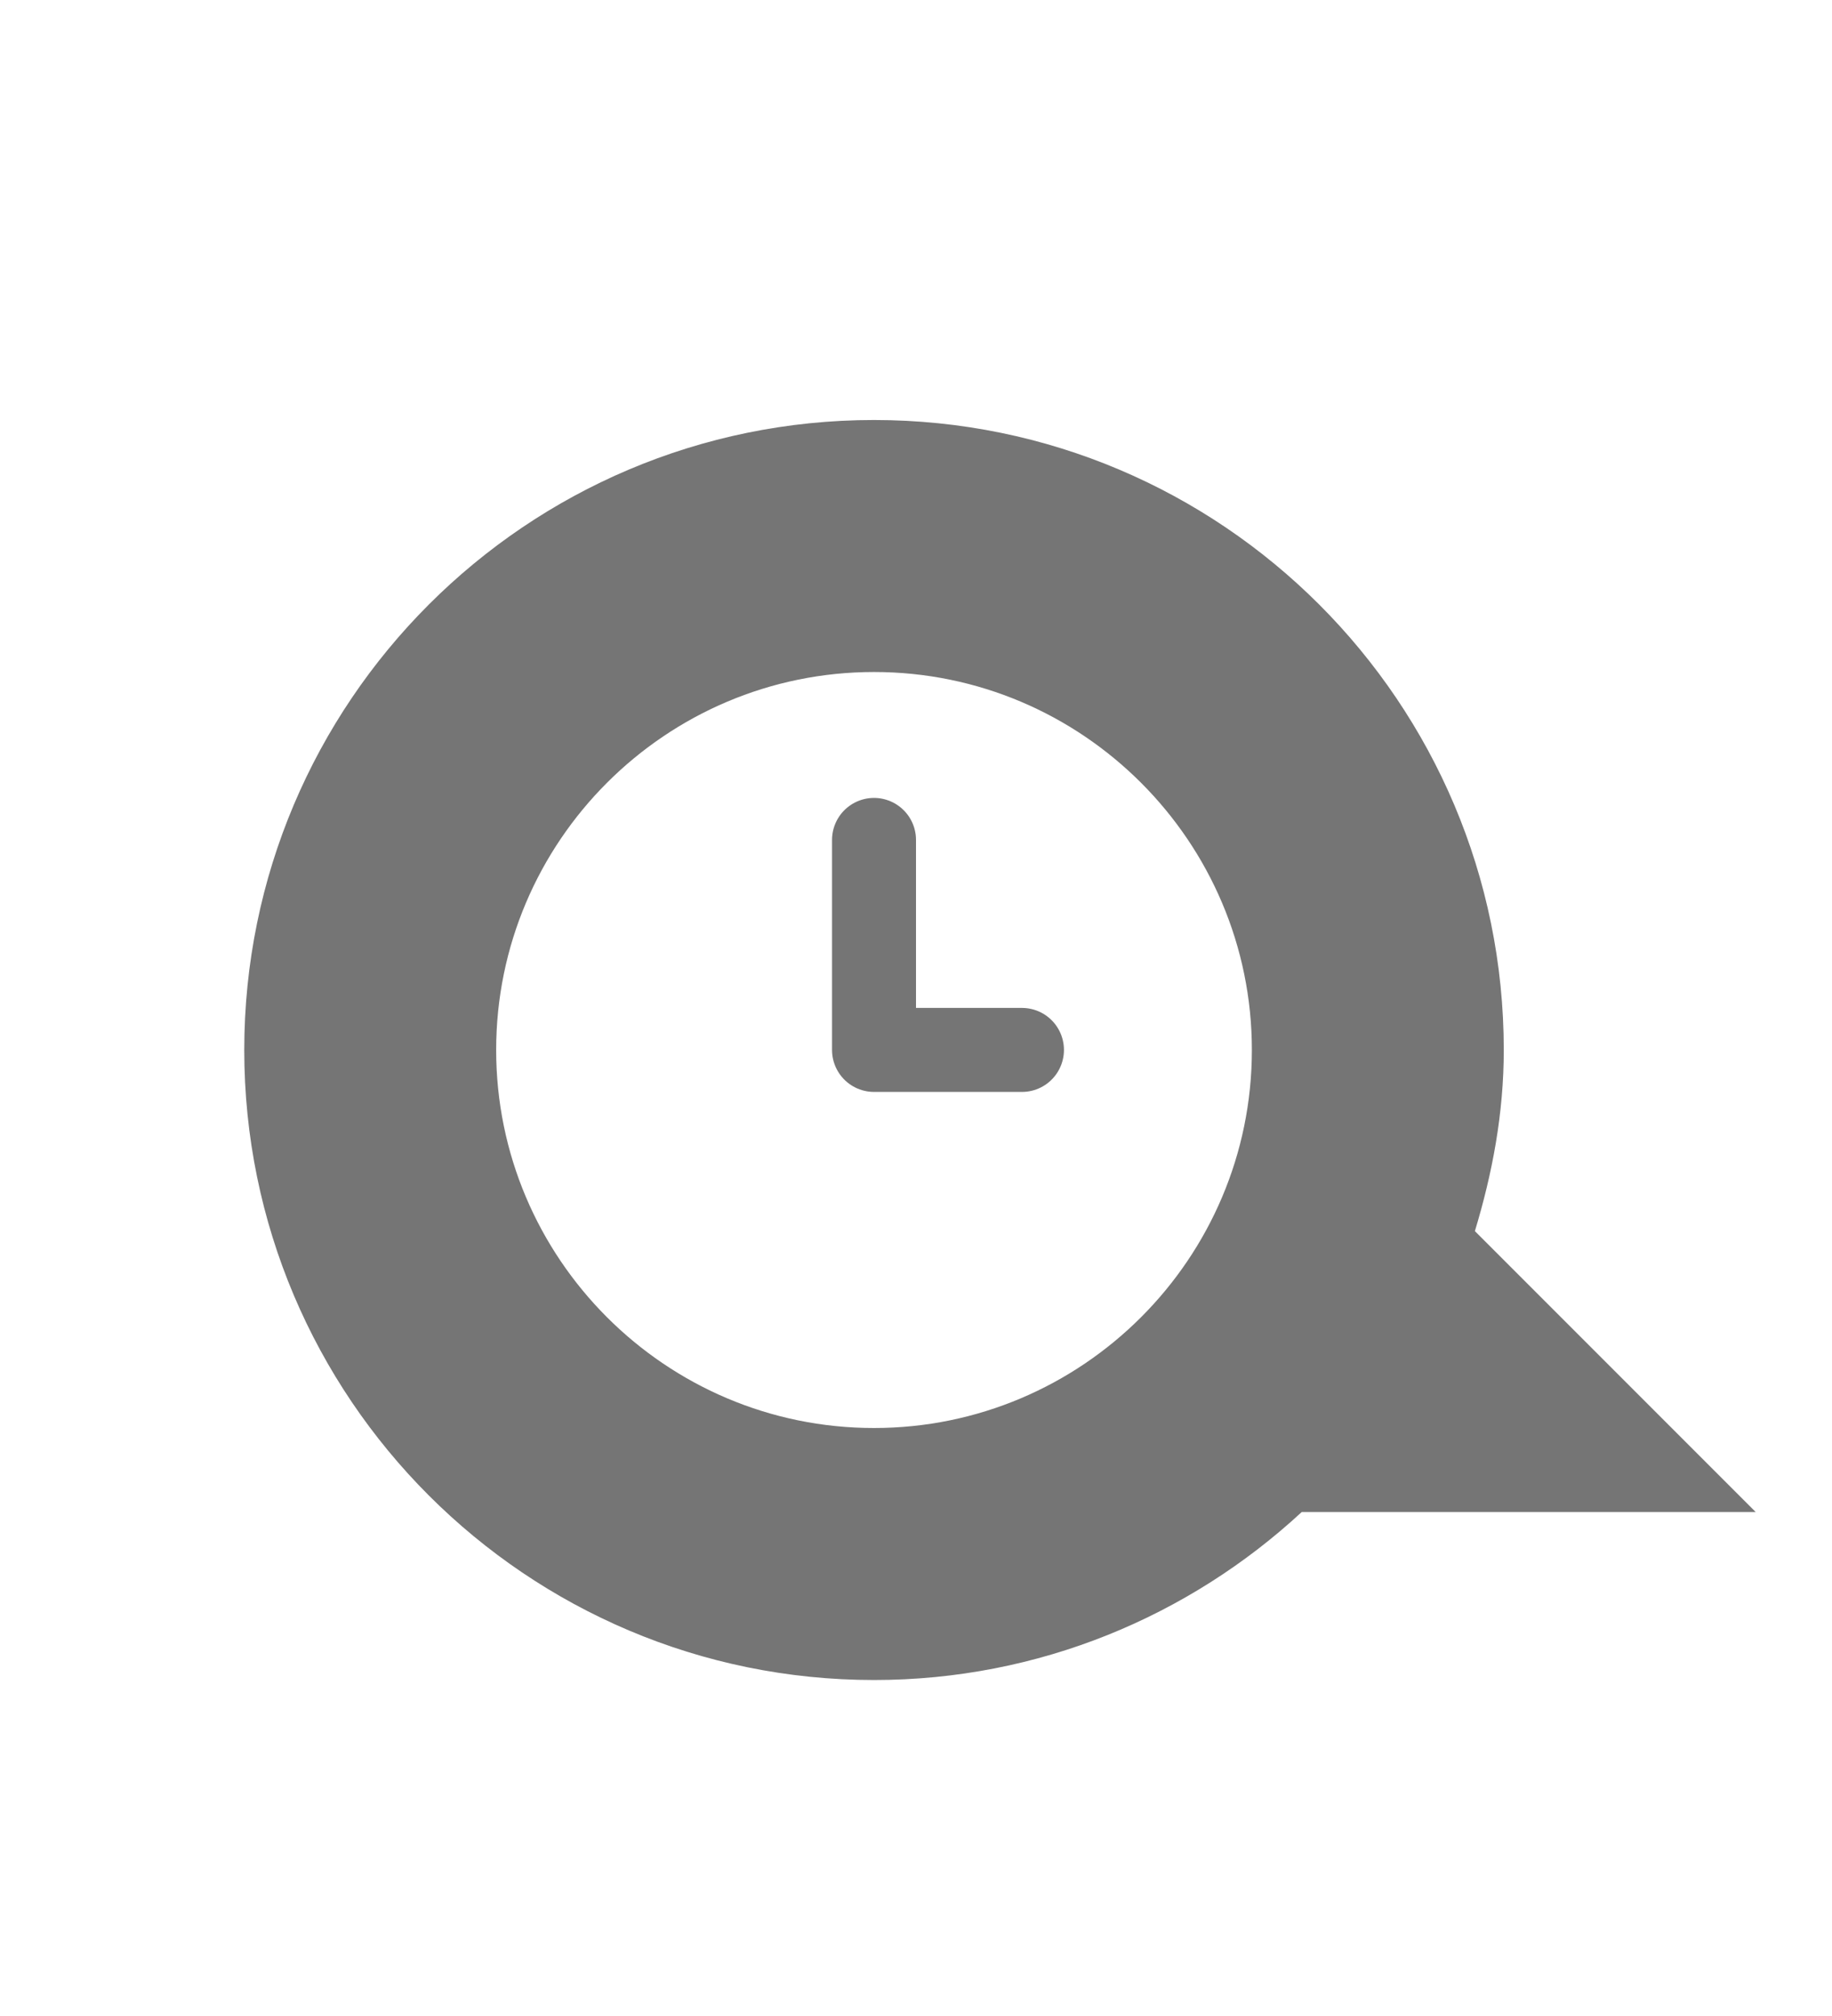 <svg xmlns="http://www.w3.org/2000/svg" viewBox="0 0 21.818 24">
 <path d="m 10.409 5 c -4.14 0 -7.5 3.36 -7.5 7.5 0 4.14 3.36 7.5 7.5 7.5 1.965 0 3.756 -0.762 5.094 -2 l 5.406 0 -3.344 -3.344 c 0.208 -0.687 0.344 -1.401 0.344 -2.156 0 -4.14 -3.36 -7.5 -7.5 -7.5 z m 0 3 c 2.484 0 4.5 2.02 4.5 4.5 0 2.484 -2.02 4.5 -4.5 4.5 -2.484 0 -4.5 -2.02 -4.5 -4.5 0 -2.484 2.02 -4.5 4.5 -4.5 z" style="fill:#757575;fill-opacity:1;fill-rule:evenodd"/>
 <path d="m 12.171 12.499 -1.762 0 0 -2.5" style="stroke-opacity:1;fill:none;stroke:#757575;stroke-linecap:round;stroke-linejoin:round"/>
</svg>
